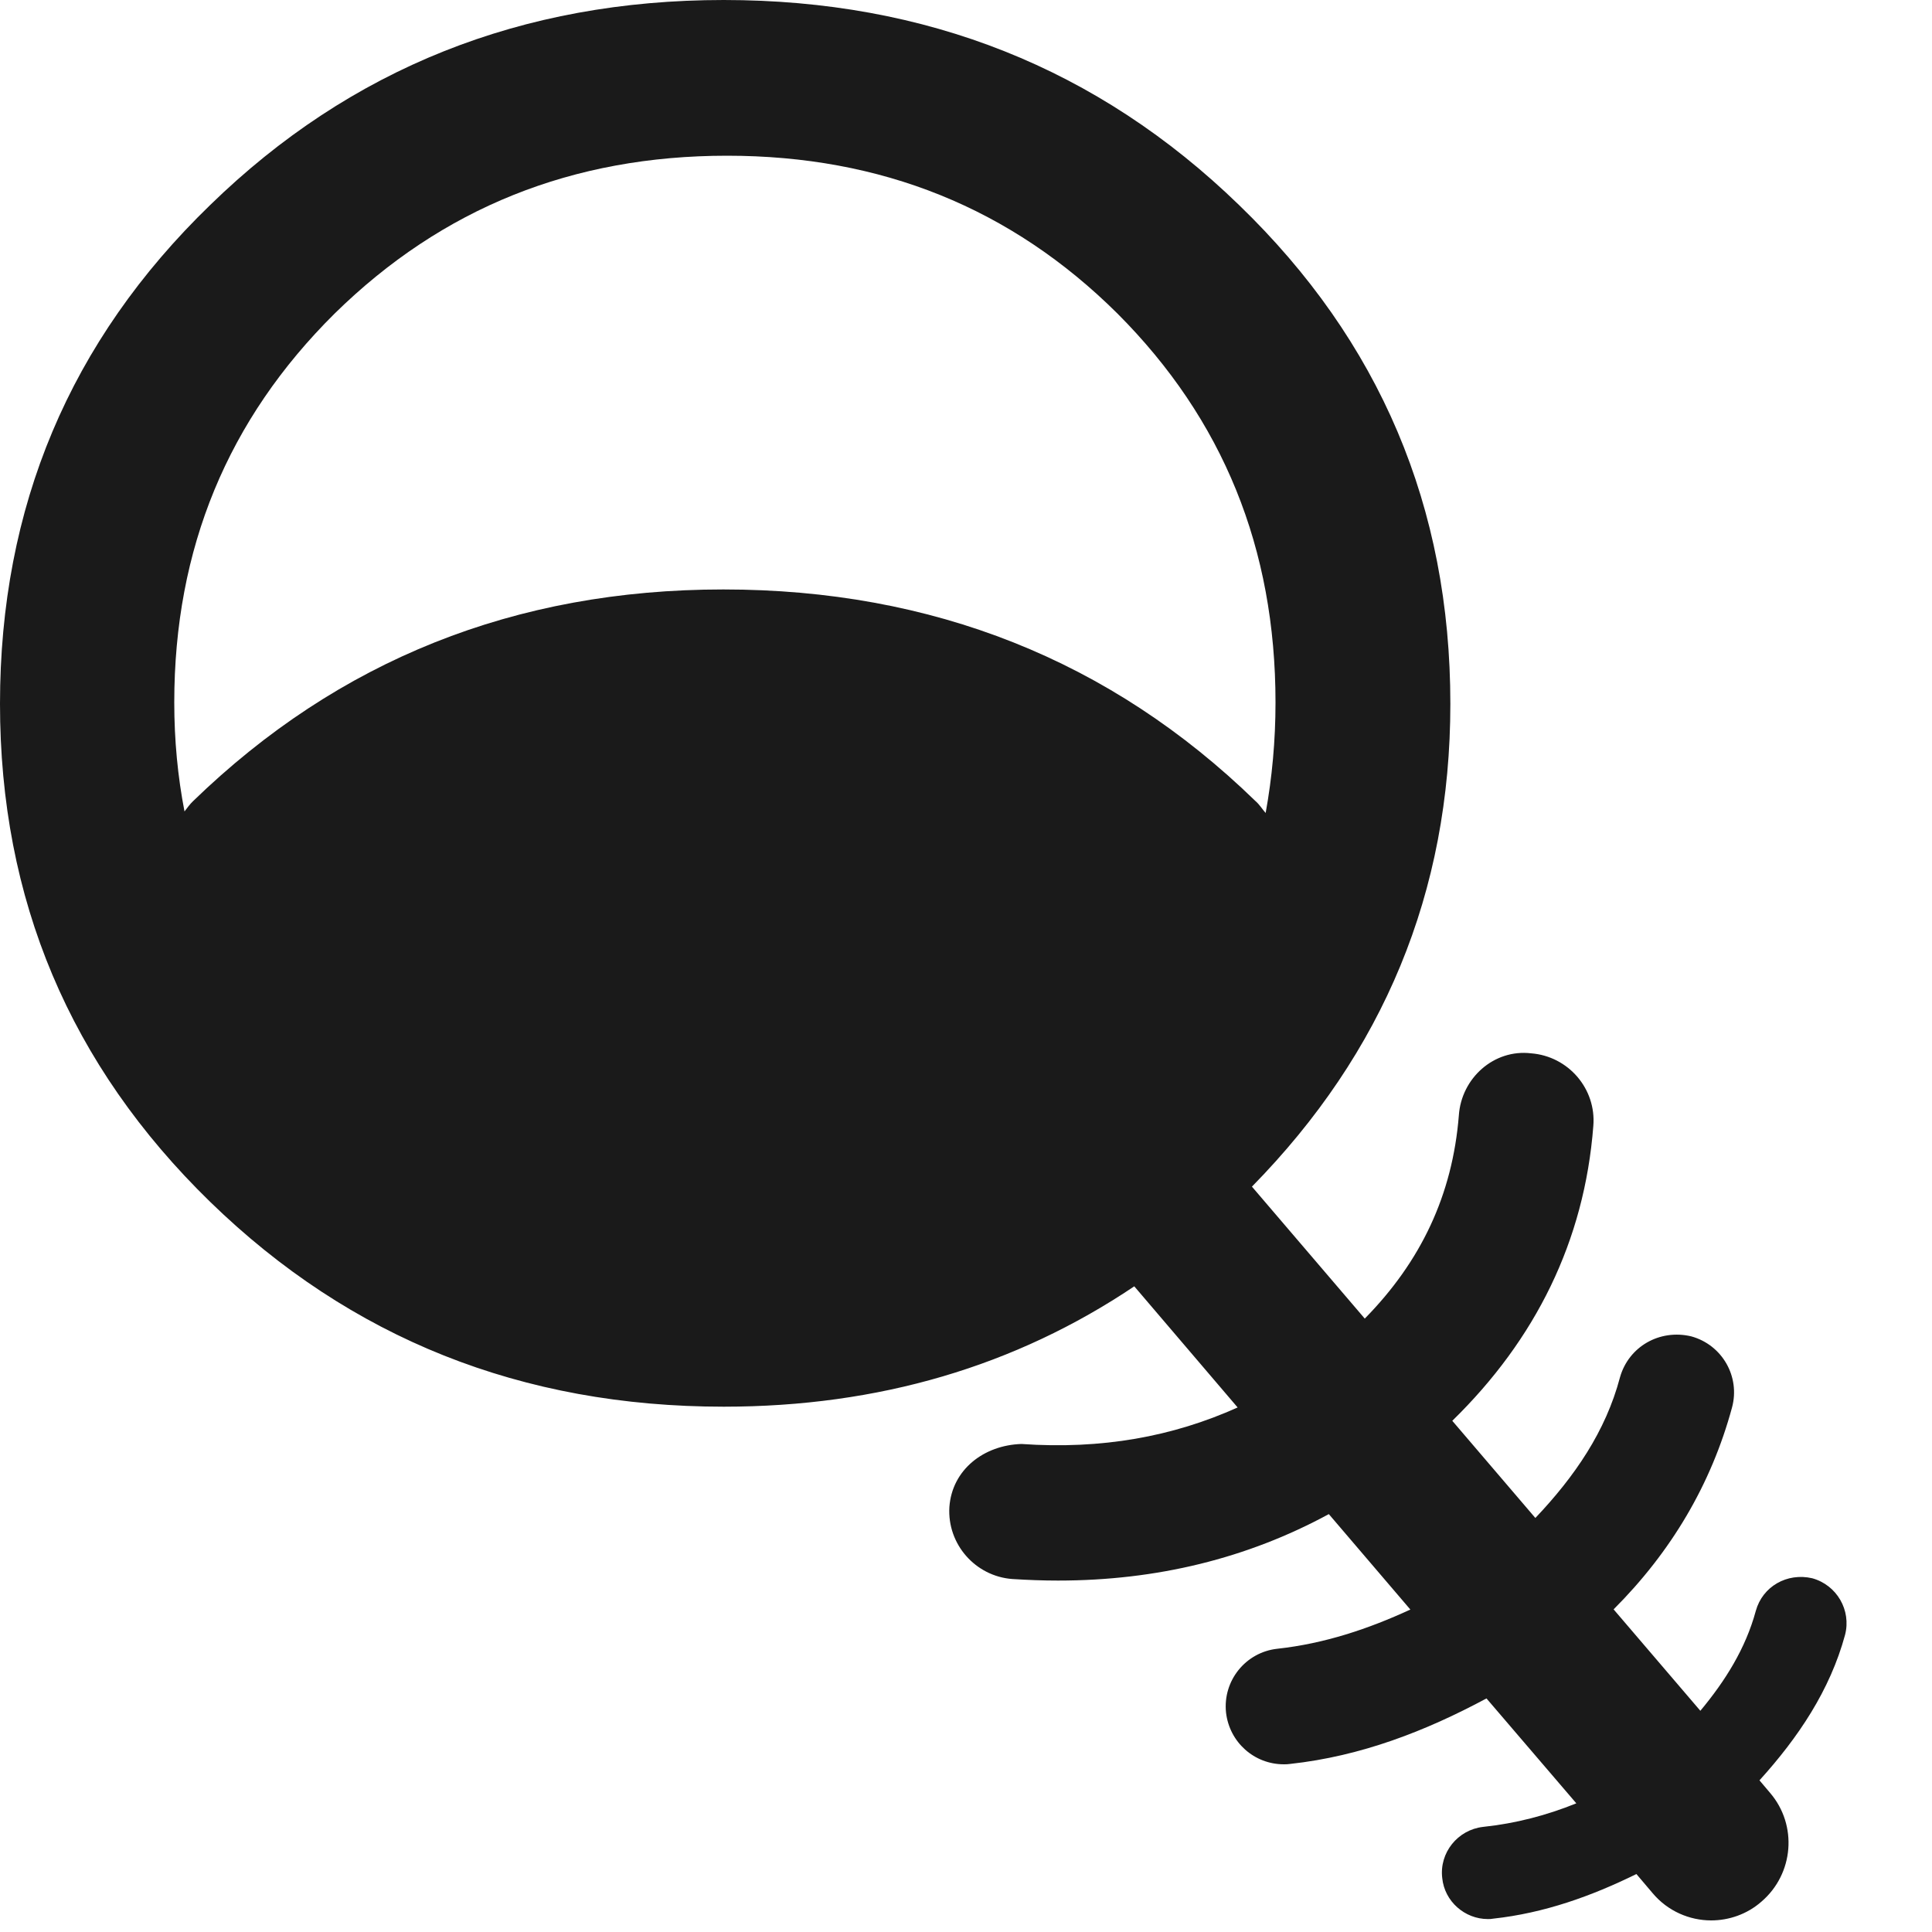<?xml version="1.0" encoding="utf-8"?>
<!-- Generator: Adobe Illustrator 15.1.0, SVG Export Plug-In . SVG Version: 6.00 Build 0)  -->
<!DOCTYPE svg PUBLIC "-//W3C//DTD SVG 1.1//EN" "http://www.w3.org/Graphics/SVG/1.1/DTD/svg11.dtd">
<svg version="1.1" id="Layer_1" xmlns="http://www.w3.org/2000/svg" xmlns:xlink="http://www.w3.org/1999/xlink" x="0px" y="0px"
	 width="10px" height="10px" viewBox="0 0 10 10" enable-background="new 0 0 10 10" xml:space="preserve">
<path fill="#1A1A1A" d="M9.107,9.215c0.201-0.222,0.365-0.466,0.443-0.753c0.033-0.128-0.043-0.258-0.17-0.293
	C9.25,8.139,9.123,8.211,9.088,8.338C9.035,8.533,8.93,8.7,8.801,8.855L8.352,8.33C8.65,8.032,8.857,7.683,8.965,7.285
	c0.043-0.16-0.051-0.324-0.211-0.368C8.59,6.878,8.43,6.97,8.385,7.129C8.311,7.409,8.15,7.643,7.947,7.857l-0.43-0.503
	c0.43-0.42,0.684-0.929,0.73-1.526c0.016-0.192-0.129-0.361-0.322-0.376C7.732,5.429,7.564,5.581,7.551,5.773
	C7.518,6.186,7.354,6.53,7.064,6.825L6.48,6.142c0.68-0.693,1.027-1.523,1.027-2.499c0-1.019-0.365-1.878-1.094-2.582
	C5.684,0.354,4.795,0,3.746,0C2.701,0,1.814,0.354,1.088,1.061C0.361,1.765,0,2.624,0,3.643c0,1.012,0.361,1.87,1.088,2.578
	c0.727,0.707,1.613,1.06,2.658,1.06c0.803,0,1.51-0.21,2.125-0.623l0.535,0.627C6.07,7.436,5.703,7.503,5.287,7.474
	C5.092,7.48,4.928,7.607,4.914,7.8C4.902,7.993,5.049,8.159,5.24,8.173c0.08,0.005,0.158,0.008,0.236,0.008
	c0.512,0,0.98-0.115,1.402-0.344l0.422,0.494c-0.217,0.1-0.443,0.176-0.689,0.203C6.447,8.552,6.328,8.7,6.346,8.865
	c0.018,0.153,0.146,0.267,0.299,0.267c0.01,0,0.021,0,0.033-0.002c0.367-0.04,0.701-0.17,1.016-0.339l0.465,0.543
	C8.006,9.396,7.846,9.438,7.676,9.456C7.545,9.471,7.449,9.59,7.465,9.721c0.012,0.121,0.117,0.212,0.236,0.212
	c0.01,0,0.018,0,0.027-0.002c0.266-0.029,0.51-0.117,0.742-0.231l0.084,0.099c0.078,0.093,0.191,0.141,0.303,0.141
	c0.092,0,0.186-0.032,0.26-0.097c0.168-0.144,0.188-0.396,0.045-0.563L9.107,9.215z M3.744,3.051C2.666,3.051,1.752,3.417,1,4.146
	C0.982,4.163,0.969,4.182,0.955,4.2C0.92,4.02,0.902,3.831,0.902,3.636c0-0.797,0.277-1.465,0.83-2.013
	c0.557-0.547,1.232-0.817,2.031-0.817s1.471,0.271,2.021,0.817c0.547,0.548,0.818,1.216,0.818,2.013c0,0.199-0.018,0.39-0.051,0.572
	C6.533,4.188,6.52,4.165,6.498,4.146C5.748,3.417,4.826,3.051,3.744,3.051z"/>
</svg>
